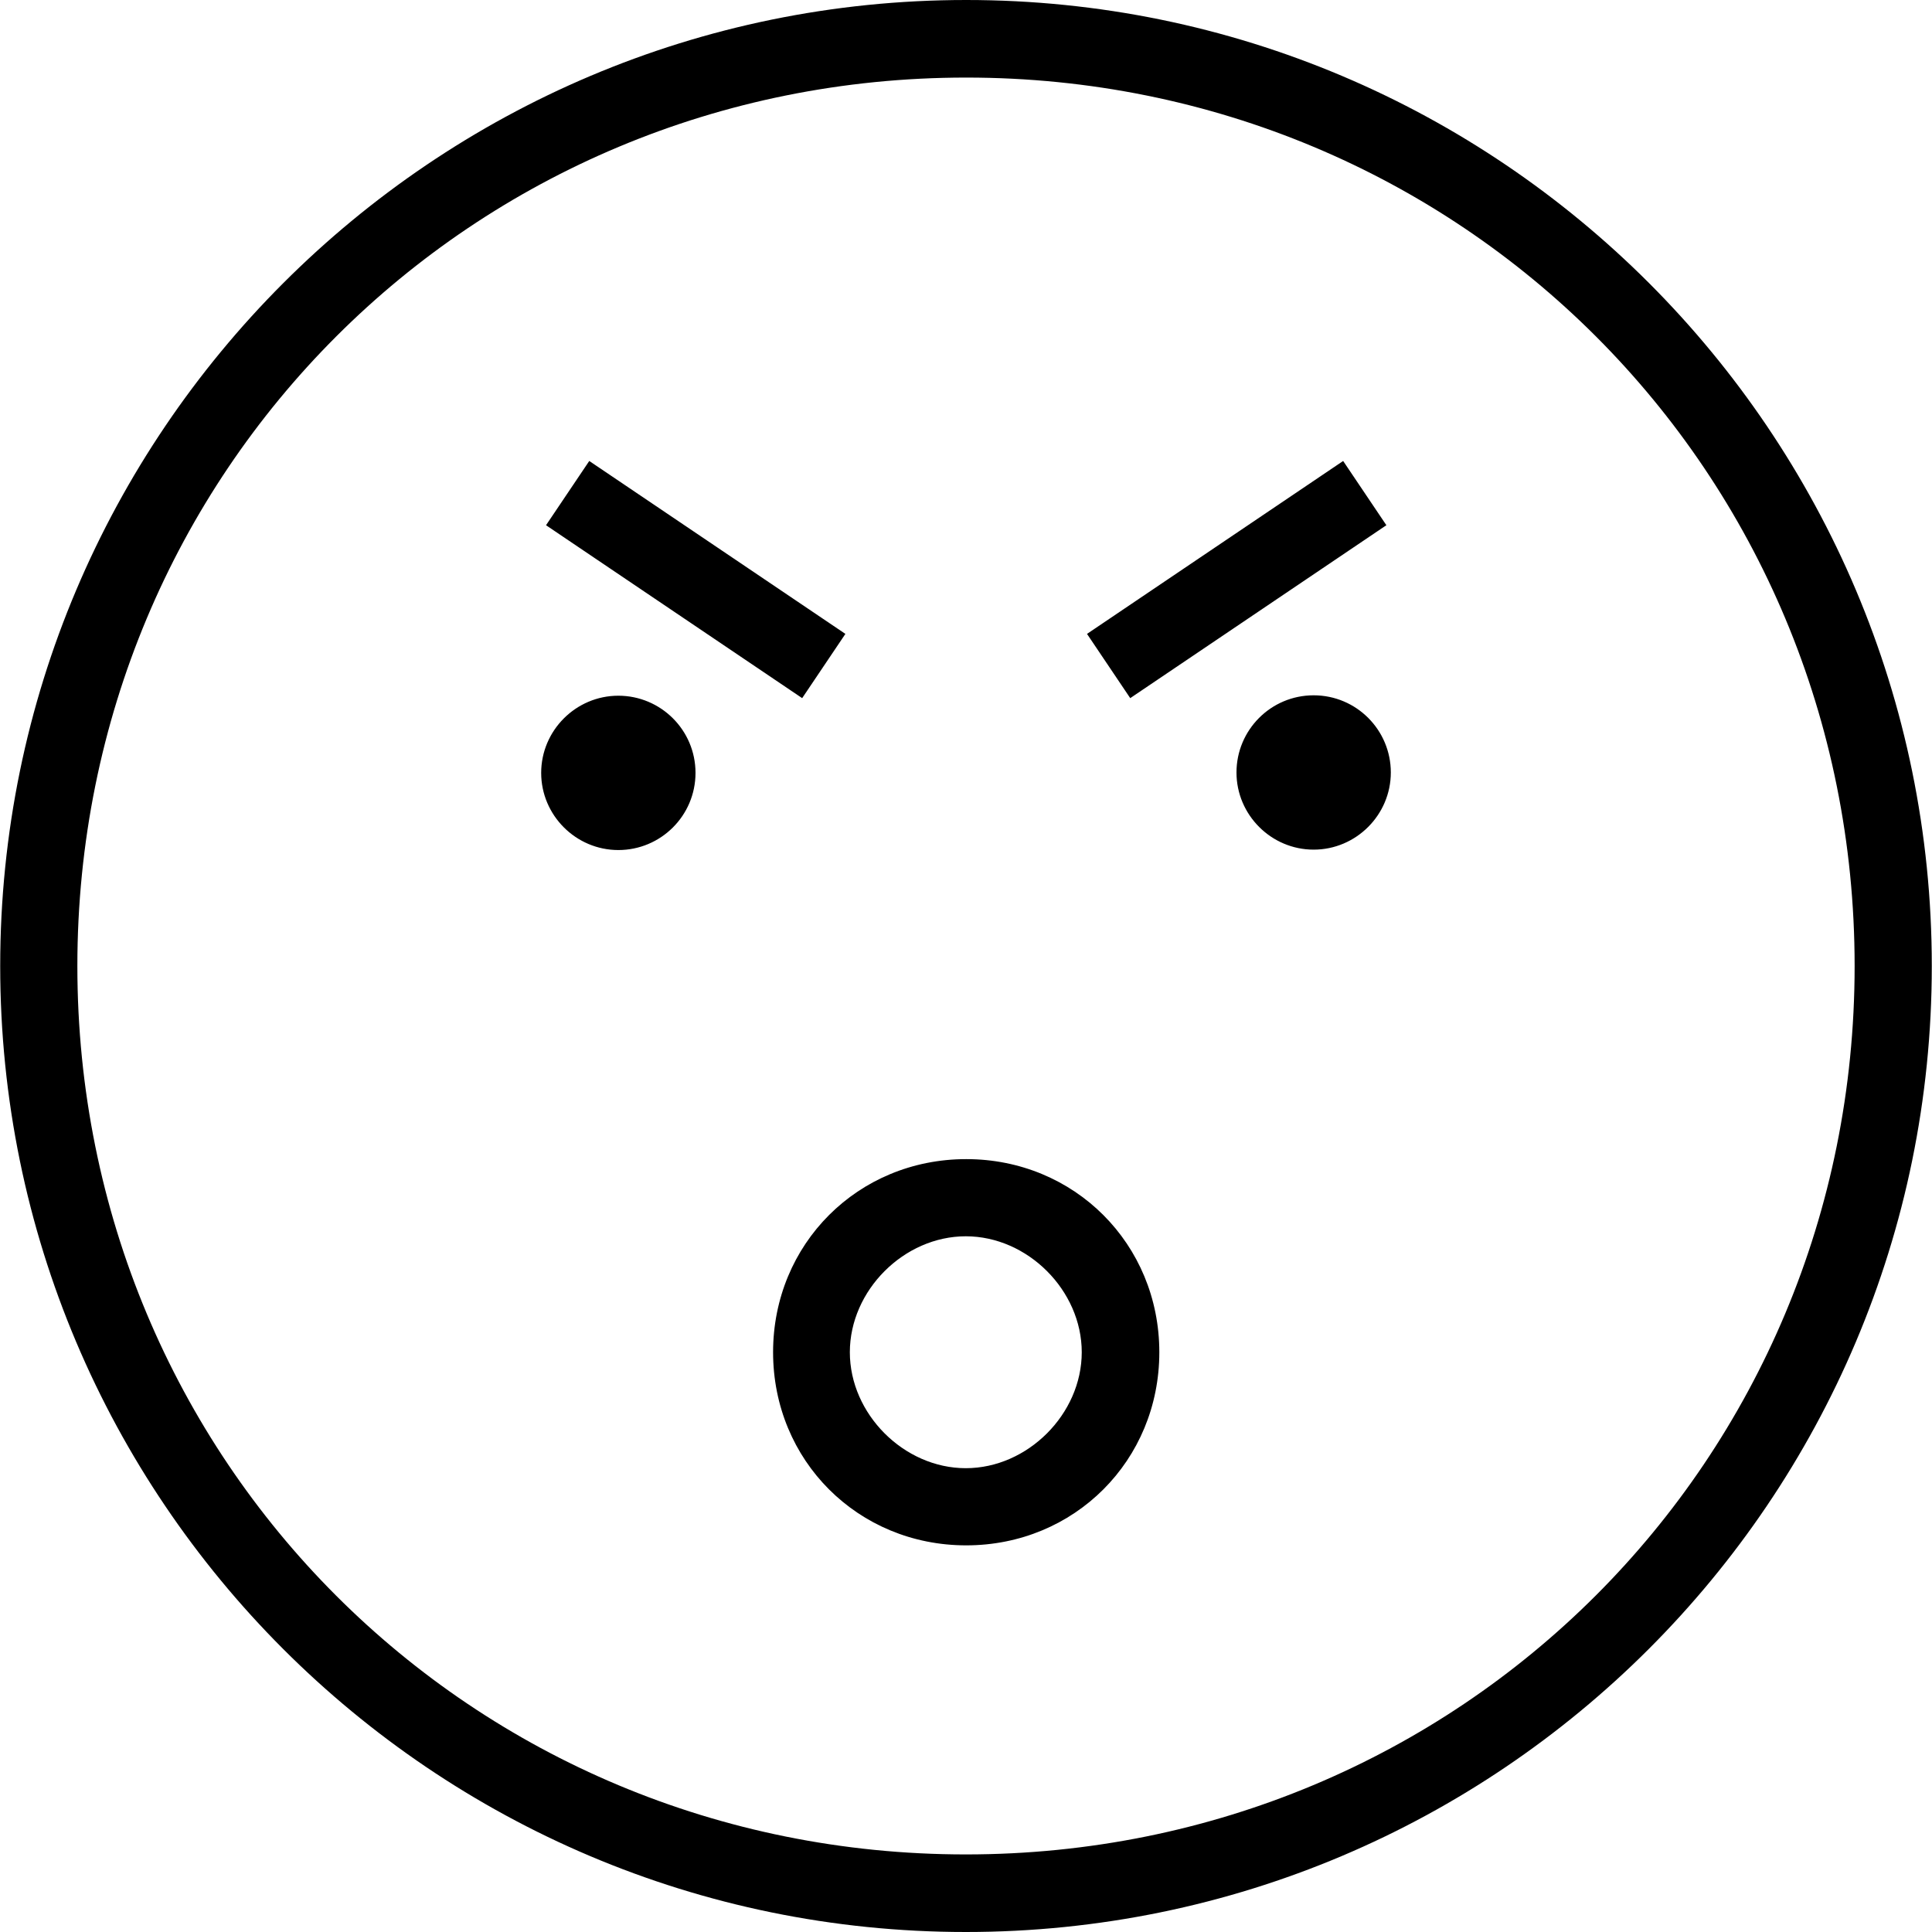<?xml version="1.0" encoding="iso-8859-1"?>
<!-- Generator: Adobe Illustrator 16.0.0, SVG Export Plug-In . SVG Version: 6.00 Build 0)  -->
<!DOCTYPE svg PUBLIC "-//W3C//DTD SVG 1.1//EN" "http://www.w3.org/Graphics/SVG/1.1/DTD/svg11.dtd">
<svg version="1.1" id="Capa_1" xmlns="http://www.w3.org/2000/svg" xmlns:xlink="http://www.w3.org/1999/xlink" x="0px" y="0px"
	 width="478.201px" height="478.2px" viewBox="0 0 478.201 478.2" style="enable-background:new 0 0 478.201 478.2;"
	 xml:space="preserve">
<g>
	<path d="M198.55,172.8l-63.4-42.8l10.7-15.9l63.4,42.8L198.55,172.8z M325.15,172.1c-10.6,0-19.1,8.6-19.1,19.1s8.6,19.1,19.1,19.1
		s19.101-8.6,19.101-19.1S335.75,172.1,325.15,172.1z M153.05,172.2c-10.5,0-19.1,8.6-19.1,19.1s8.6,19.1,19.1,19.1
		s19.1-8.5,19.1-19.1C172.15,180.7,163.55,172.2,153.05,172.2z M343.15,130l-10.699-15.9l-63.4,42.8l10.7,15.9L343.15,130z
		 M286.951,334.7c0,26.8-21,47.8-47.801,47.8c-26.8,0-47.8-21-47.8-47.8s21-47.8,47.8-47.8
		C265.951,286.9,286.951,307.9,286.951,334.7z M267.75,334.7c0-15.3-13.4-28.7-28.7-28.7s-28.7,13.4-28.7,28.7s13.4,28.7,28.7,28.7
		S267.75,350,267.75,334.7z M478.15,239.1c0,132-107.1,239.101-239.1,239.101S0.05,371,0.05,239.1C0.05,107.2,107.15,0,239.15,0
		C371.15,0,478.15,107.1,478.15,239.1z M459.05,239.1c0-122.399-97.5-219.899-219.9-219.899c-122.399,0-220,97.5-220,219.899
		c0,122.4,97.5,219.9,219.9,219.9C361.451,459,459.05,361.5,459.05,239.1z"/>
</g>
<g>
</g>
<g>
</g>
<g>
</g>
<g>
</g>
<g>
</g>
<g>
</g>
<g>
</g>
<g>
</g>
<g>
</g>
<g>
</g>
<g>
</g>
<g>
</g>
<g>
</g>
<g>
</g>
<g>
</g>
</svg>
